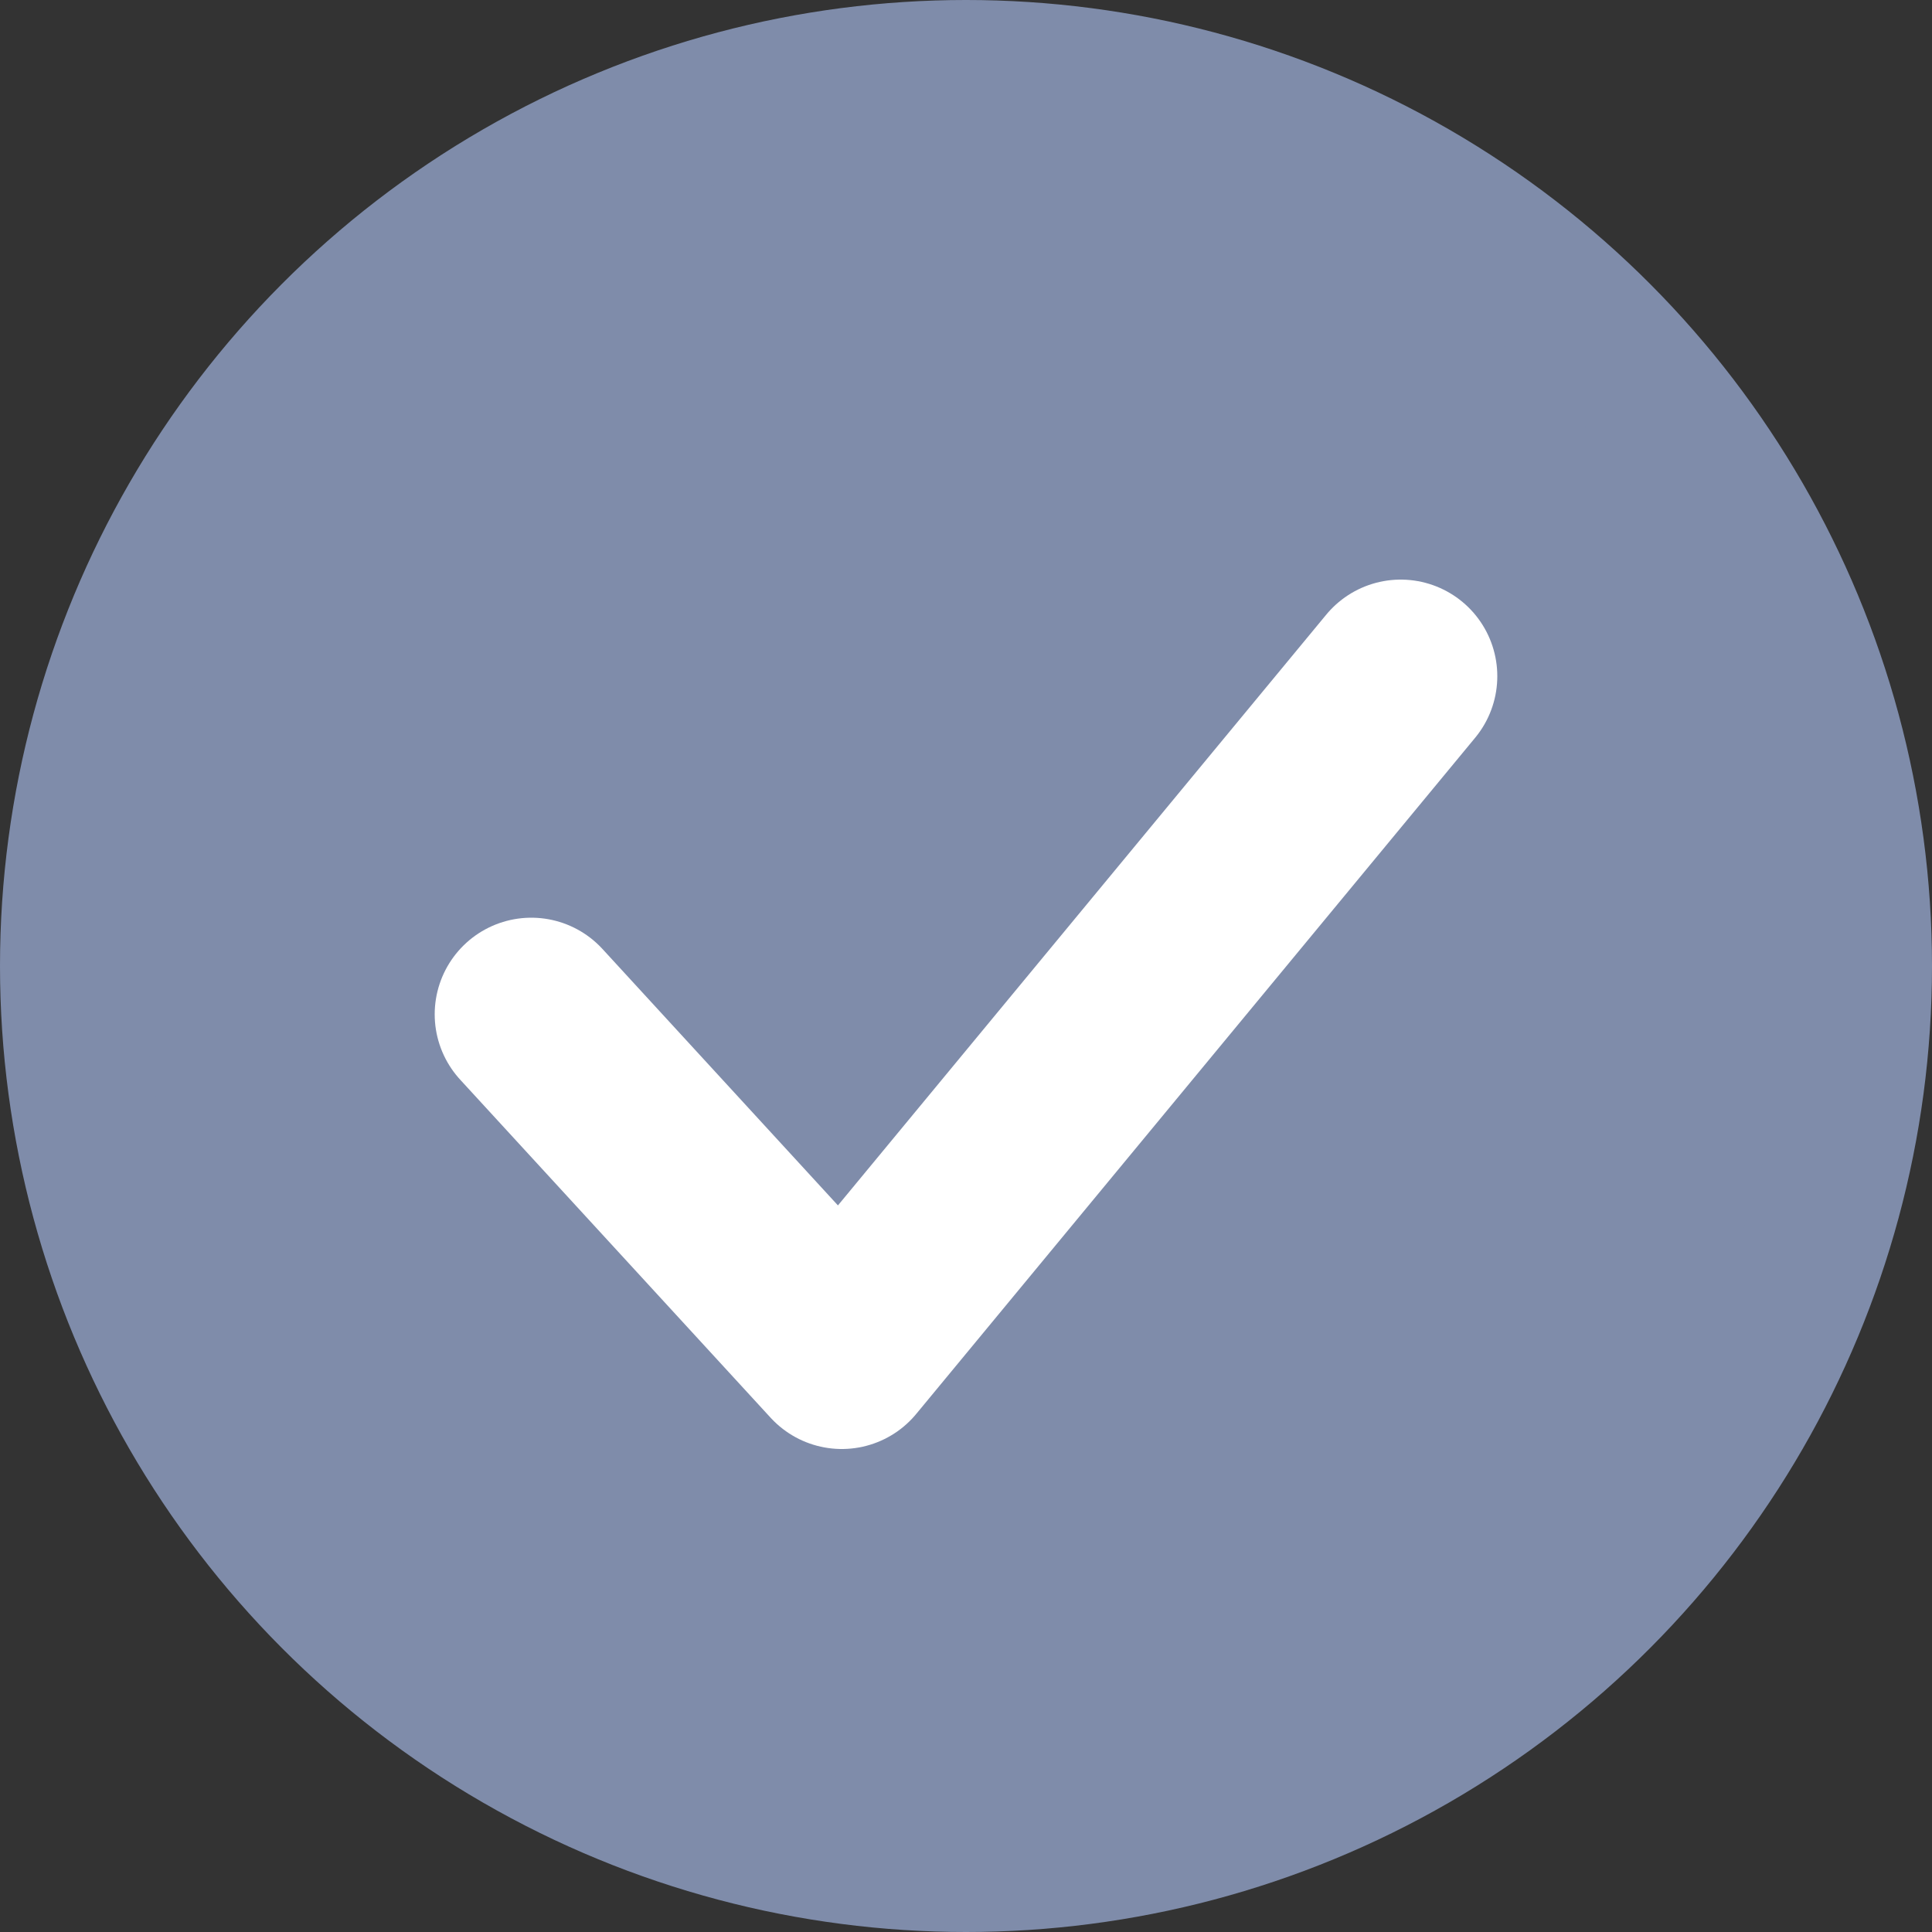 <svg width="20" height="20" viewBox="0 0 20 20" fill="none" xmlns="http://www.w3.org/2000/svg">
<rect x="0" y="0" width="20" height="20" fill="#333333" stroke="none"/>
<circle cx="10" cy="10" r="9.25" fill="#7F8CAA" stroke="#7F8CAA" stroke-width="1.5"/>
<path d="M5.5 10.5L8.714 14L14.5 7" stroke="white" stroke-width="2" stroke-linecap="round" stroke-linejoin="round"/>
</svg>

